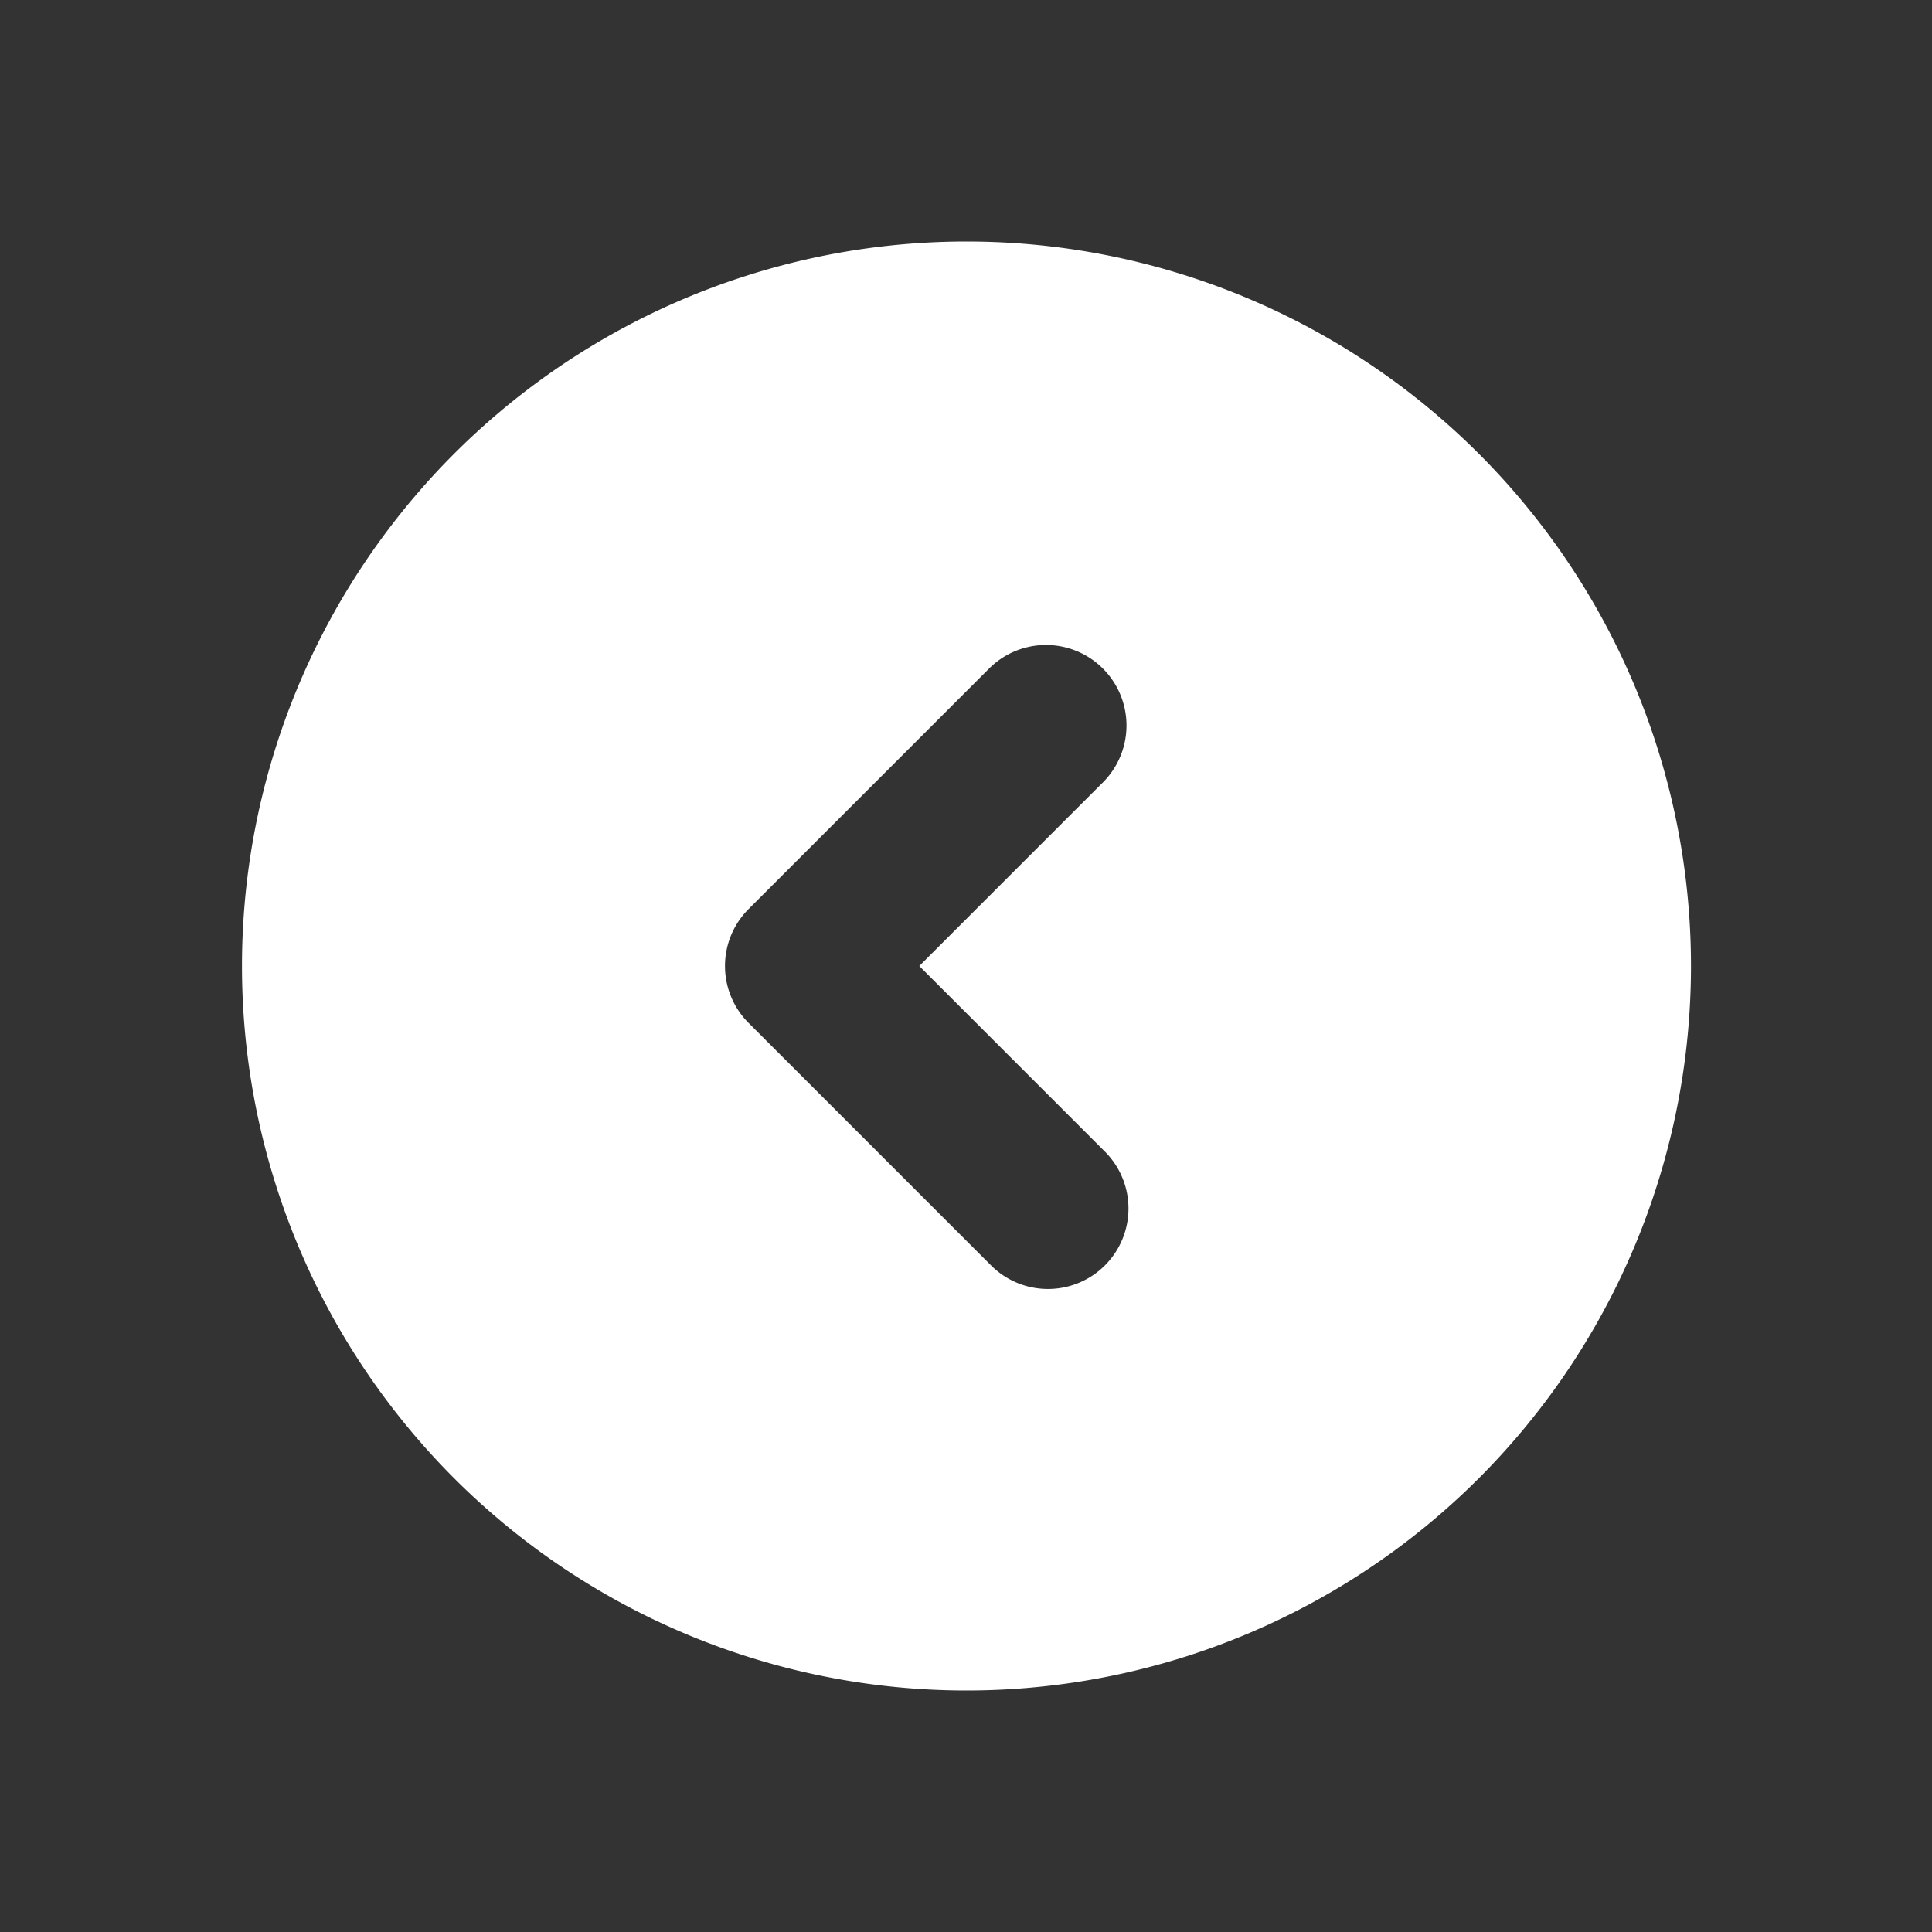 <svg xmlns="http://www.w3.org/2000/svg" version="1.1" xmlns:xlink="http://www.w3.org/1999/xlink" width="512" height="512" x="0" y="0" viewBox="0 0 24 24" style="enable-background:new 0 0 512 512" xml:space="preserve" class=""><rect x="0" y="0" width="24" height="24" fill="#333333" stroke="none"/><g transform="matrix(-1,-1.2246467991473532e-16,1.2246467991473532e-16,-1,24.006,24)"><path fill="#ffffff" fill-rule="evenodd" d="M12 21a9 9 0 1 0 0-18 9 9 0 0 0 0 18zM10.293 9.707a1 1 0 1 1 1.414-1.414l3 3a1 1 0 0 1 0 1.414l-3 3a1 1 0 0 1-1.414-1.414L12.586 12z" clip-rule="evenodd" opacity="1" data-original="#000000" class=""></path></g></svg>
